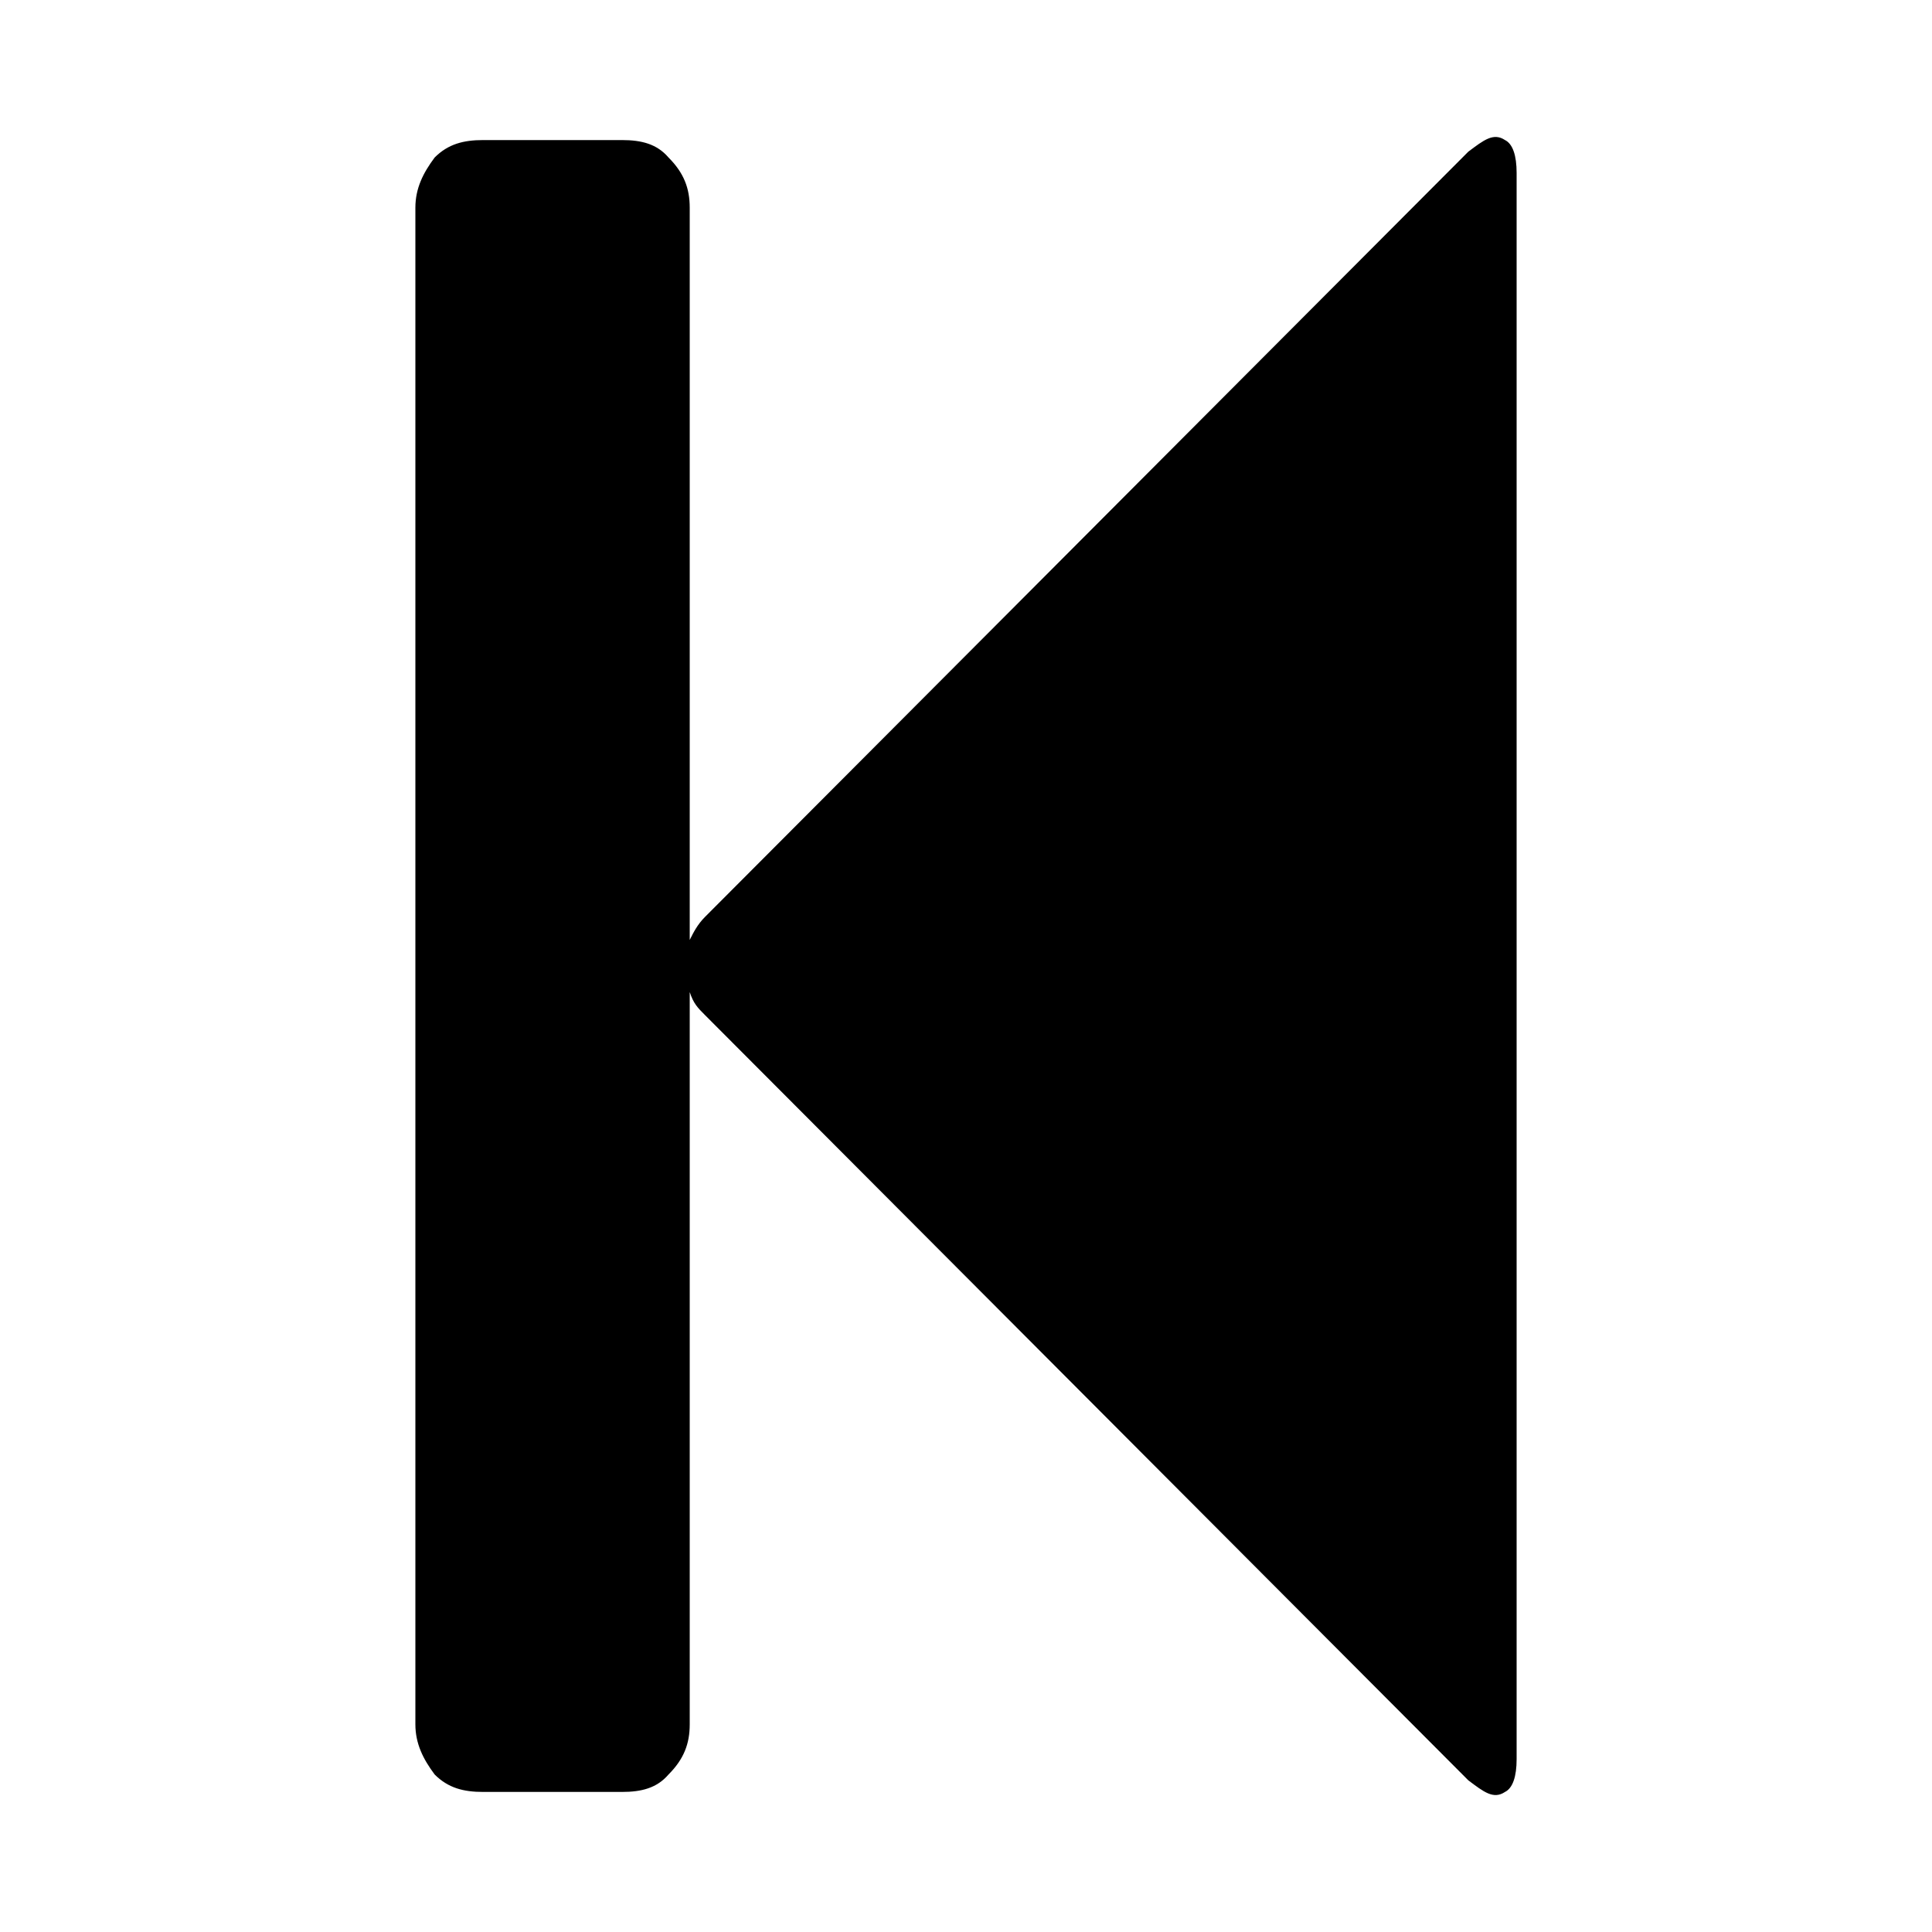 <?xml version="1.0" encoding="utf-8"?>
<svg version="1.1" id="step-backward" x="0px" y="0px" viewBox="0 0 1000 1000" style="enable-background:new 0 0 1000 1000;" xmlns="http://www.w3.org/2000/svg">
  <path d="M 760 921.5 C 768 927.5 773 931.5 779 927.5 C 783 925.5 785 919.5 785 910.5 L 785 89.5 C 785 80.5 783 74.5 779 72.5 C 773 68.5 768 72.5 760 78.5 L 365 474.5 C 361 478.5 359 482.5 357 486.5 L 357 107.5 C 357 97.5 354 89.5 346 81.5 C 340 74.5 332 72.5 322 72.5 L 250 72.5 C 240 72.5 232 74.5 225 81.5 C 219 89.5 215 97.5 215 107.5 L 215 892.5 C 215 902.5 219 910.5 225 918.5 C 232 925.5 240 927.5 250 927.5 L 322 927.5 C 332 927.5 340 925.5 346 918.5 C 354 910.5 357 902.5 357 892.5 L 357 513.5 C 359 519.5 361 521.5 365 525.5 Z" horiz-adv-x="1000"/>
</svg>
